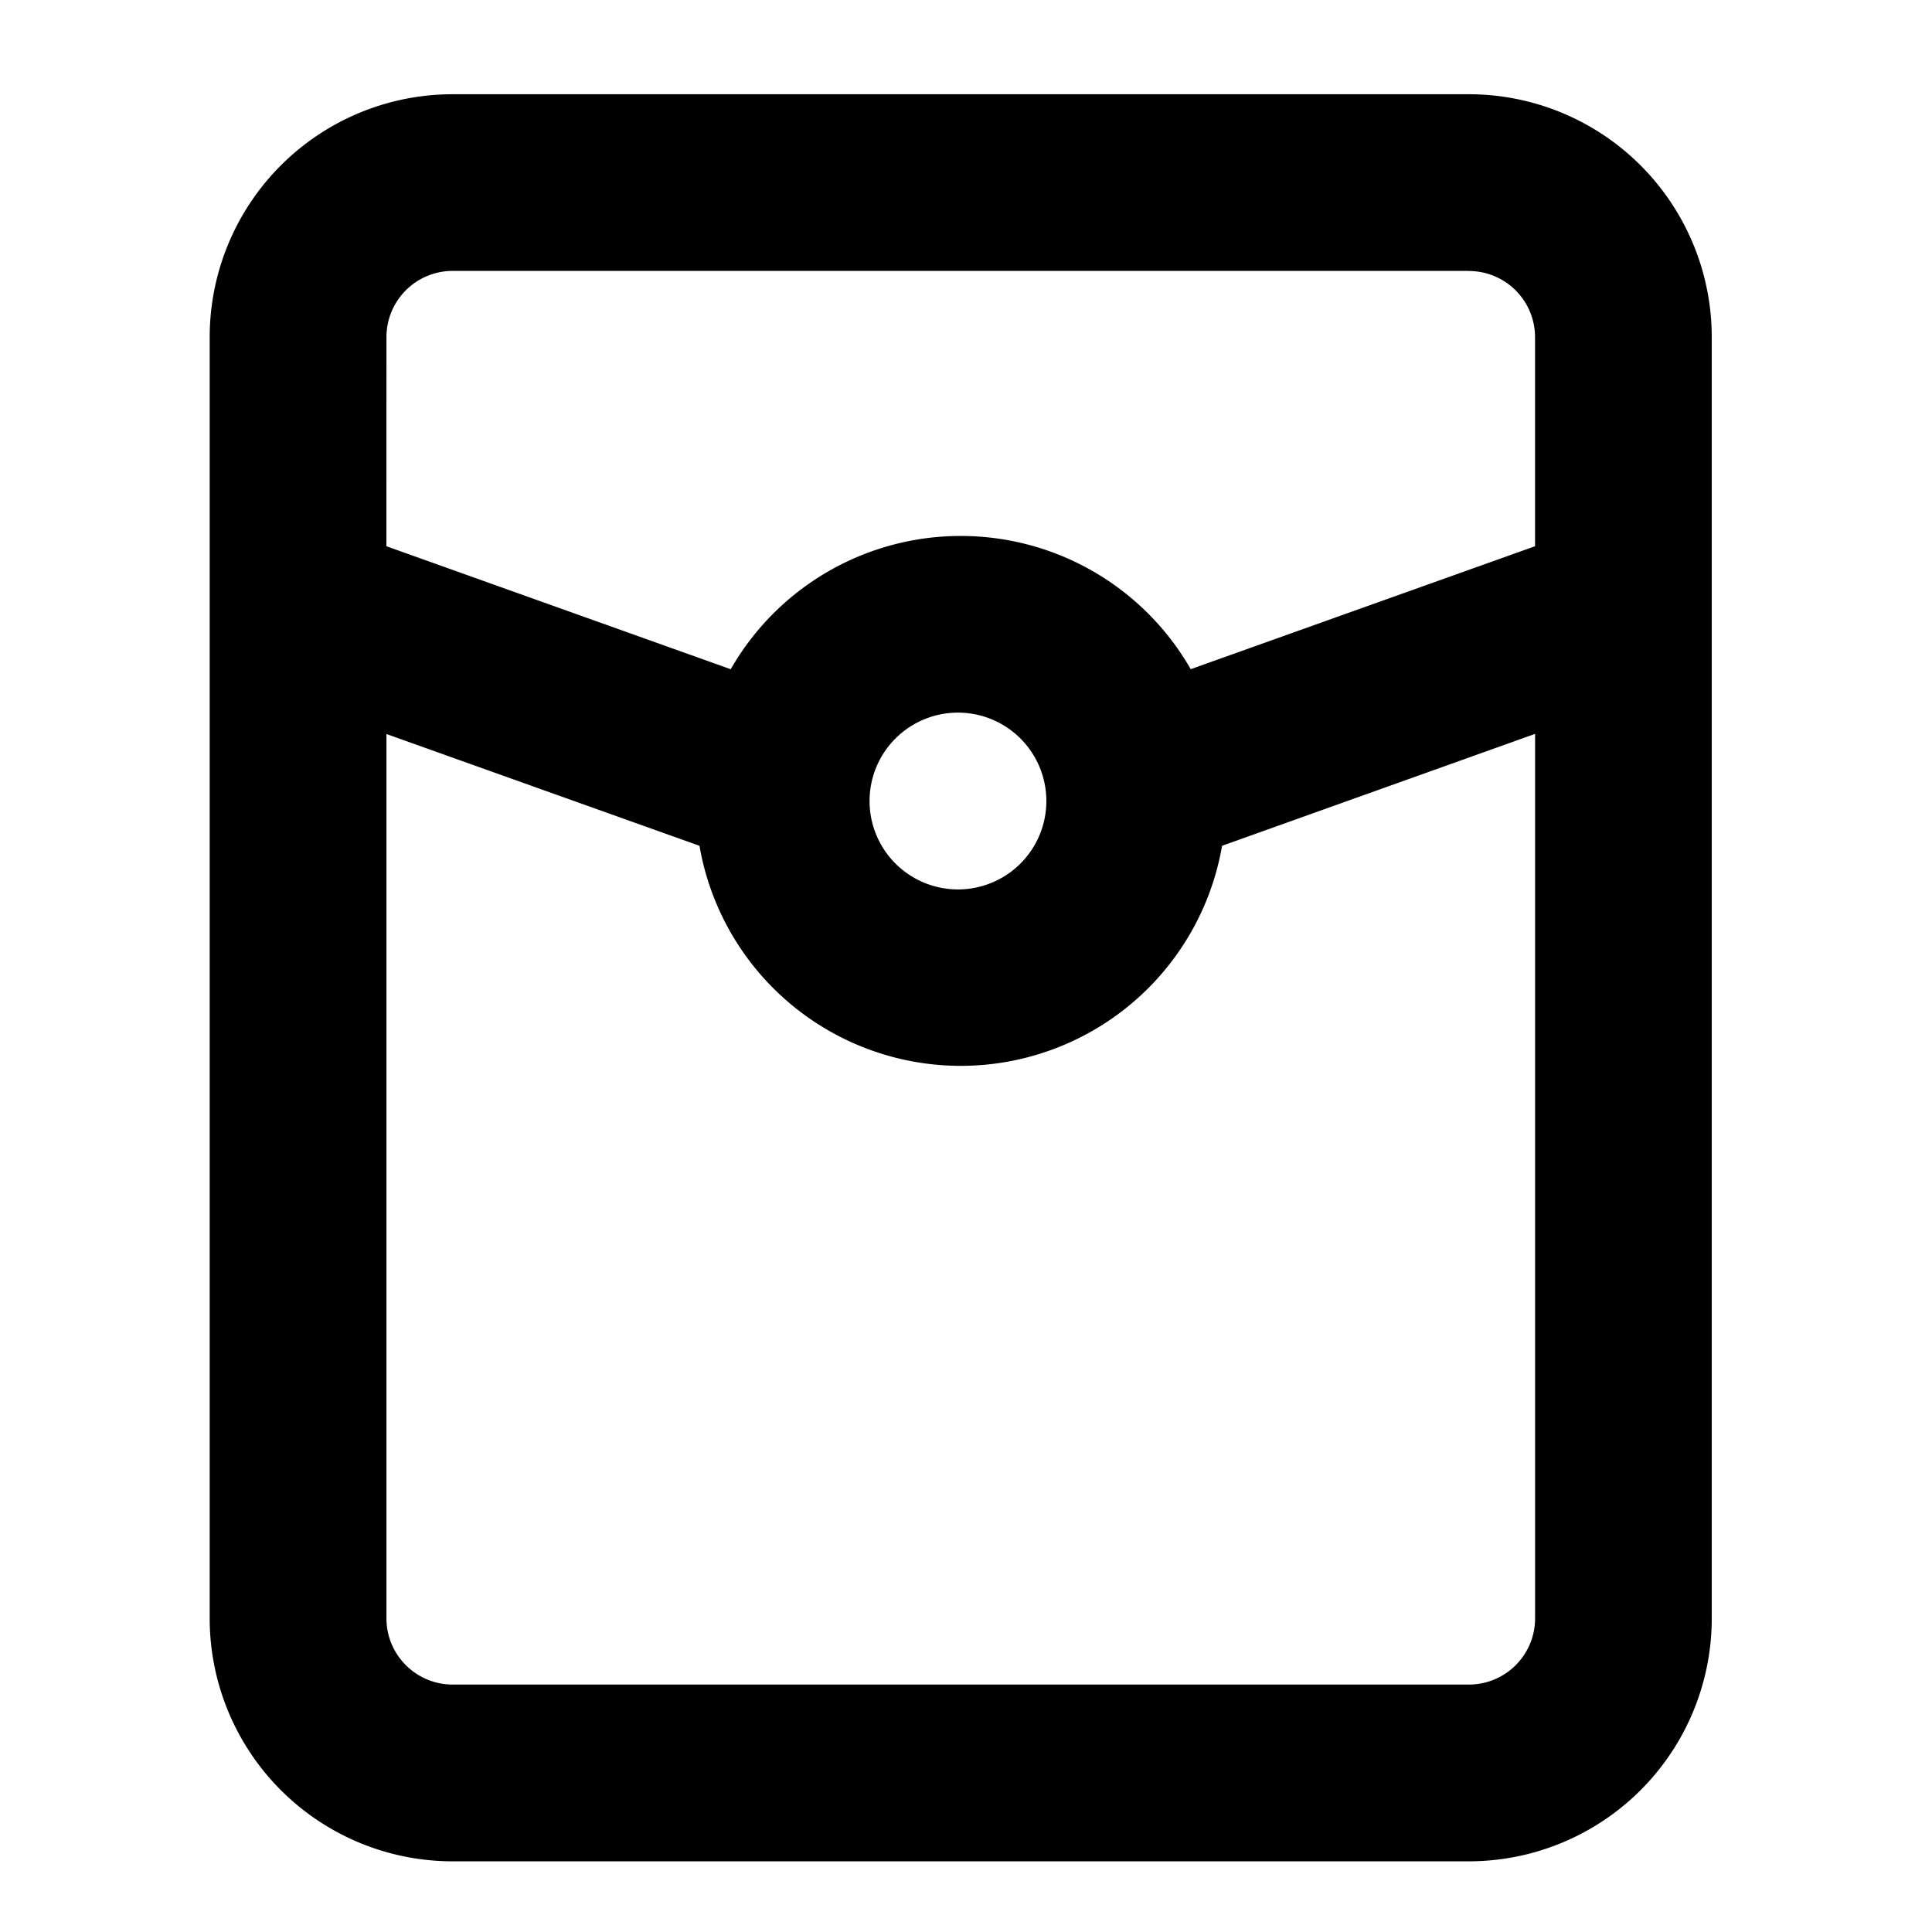 <svg t="1745310270368" class="icon" viewBox="0 0 1024 1024" version="1.1" xmlns="http://www.w3.org/2000/svg" p-id="2737">
  <path
    d="M778.49 49.951a128.774 128.774 0 0 1 128.774 128.774v679.037a128.774 128.774 0 0 1-128.799 128.774H239.916a128.774 128.774 0 0 1-128.774-128.774V178.725A128.774 128.774 0 0 1 239.916 49.951H778.49z m35.141 339.019l-165.913 59.317a140.538 140.538 0 0 1-276.98 0l-165.913-59.242v468.717c0 19.381 15.735 35.091 35.141 35.091H778.49a35.091 35.091 0 0 0 35.141-35.091v-468.792z m-304.378-11.239a46.854 46.854 0 1 0 0 93.659 46.854 46.854 0 0 0 0-93.659z m269.237-234.146H239.916a35.091 35.091 0 0 0-35.091 35.116L204.8 289.517l182.497 65.186a140.438 140.438 0 0 1 121.906-70.631 140.438 140.438 0 0 1 121.906 70.606l182.497-65.161V178.725a35.091 35.091 0 0 0-35.116-35.091V143.61z"
    fill="currentColor" p-id="2738"></path>
</svg>
